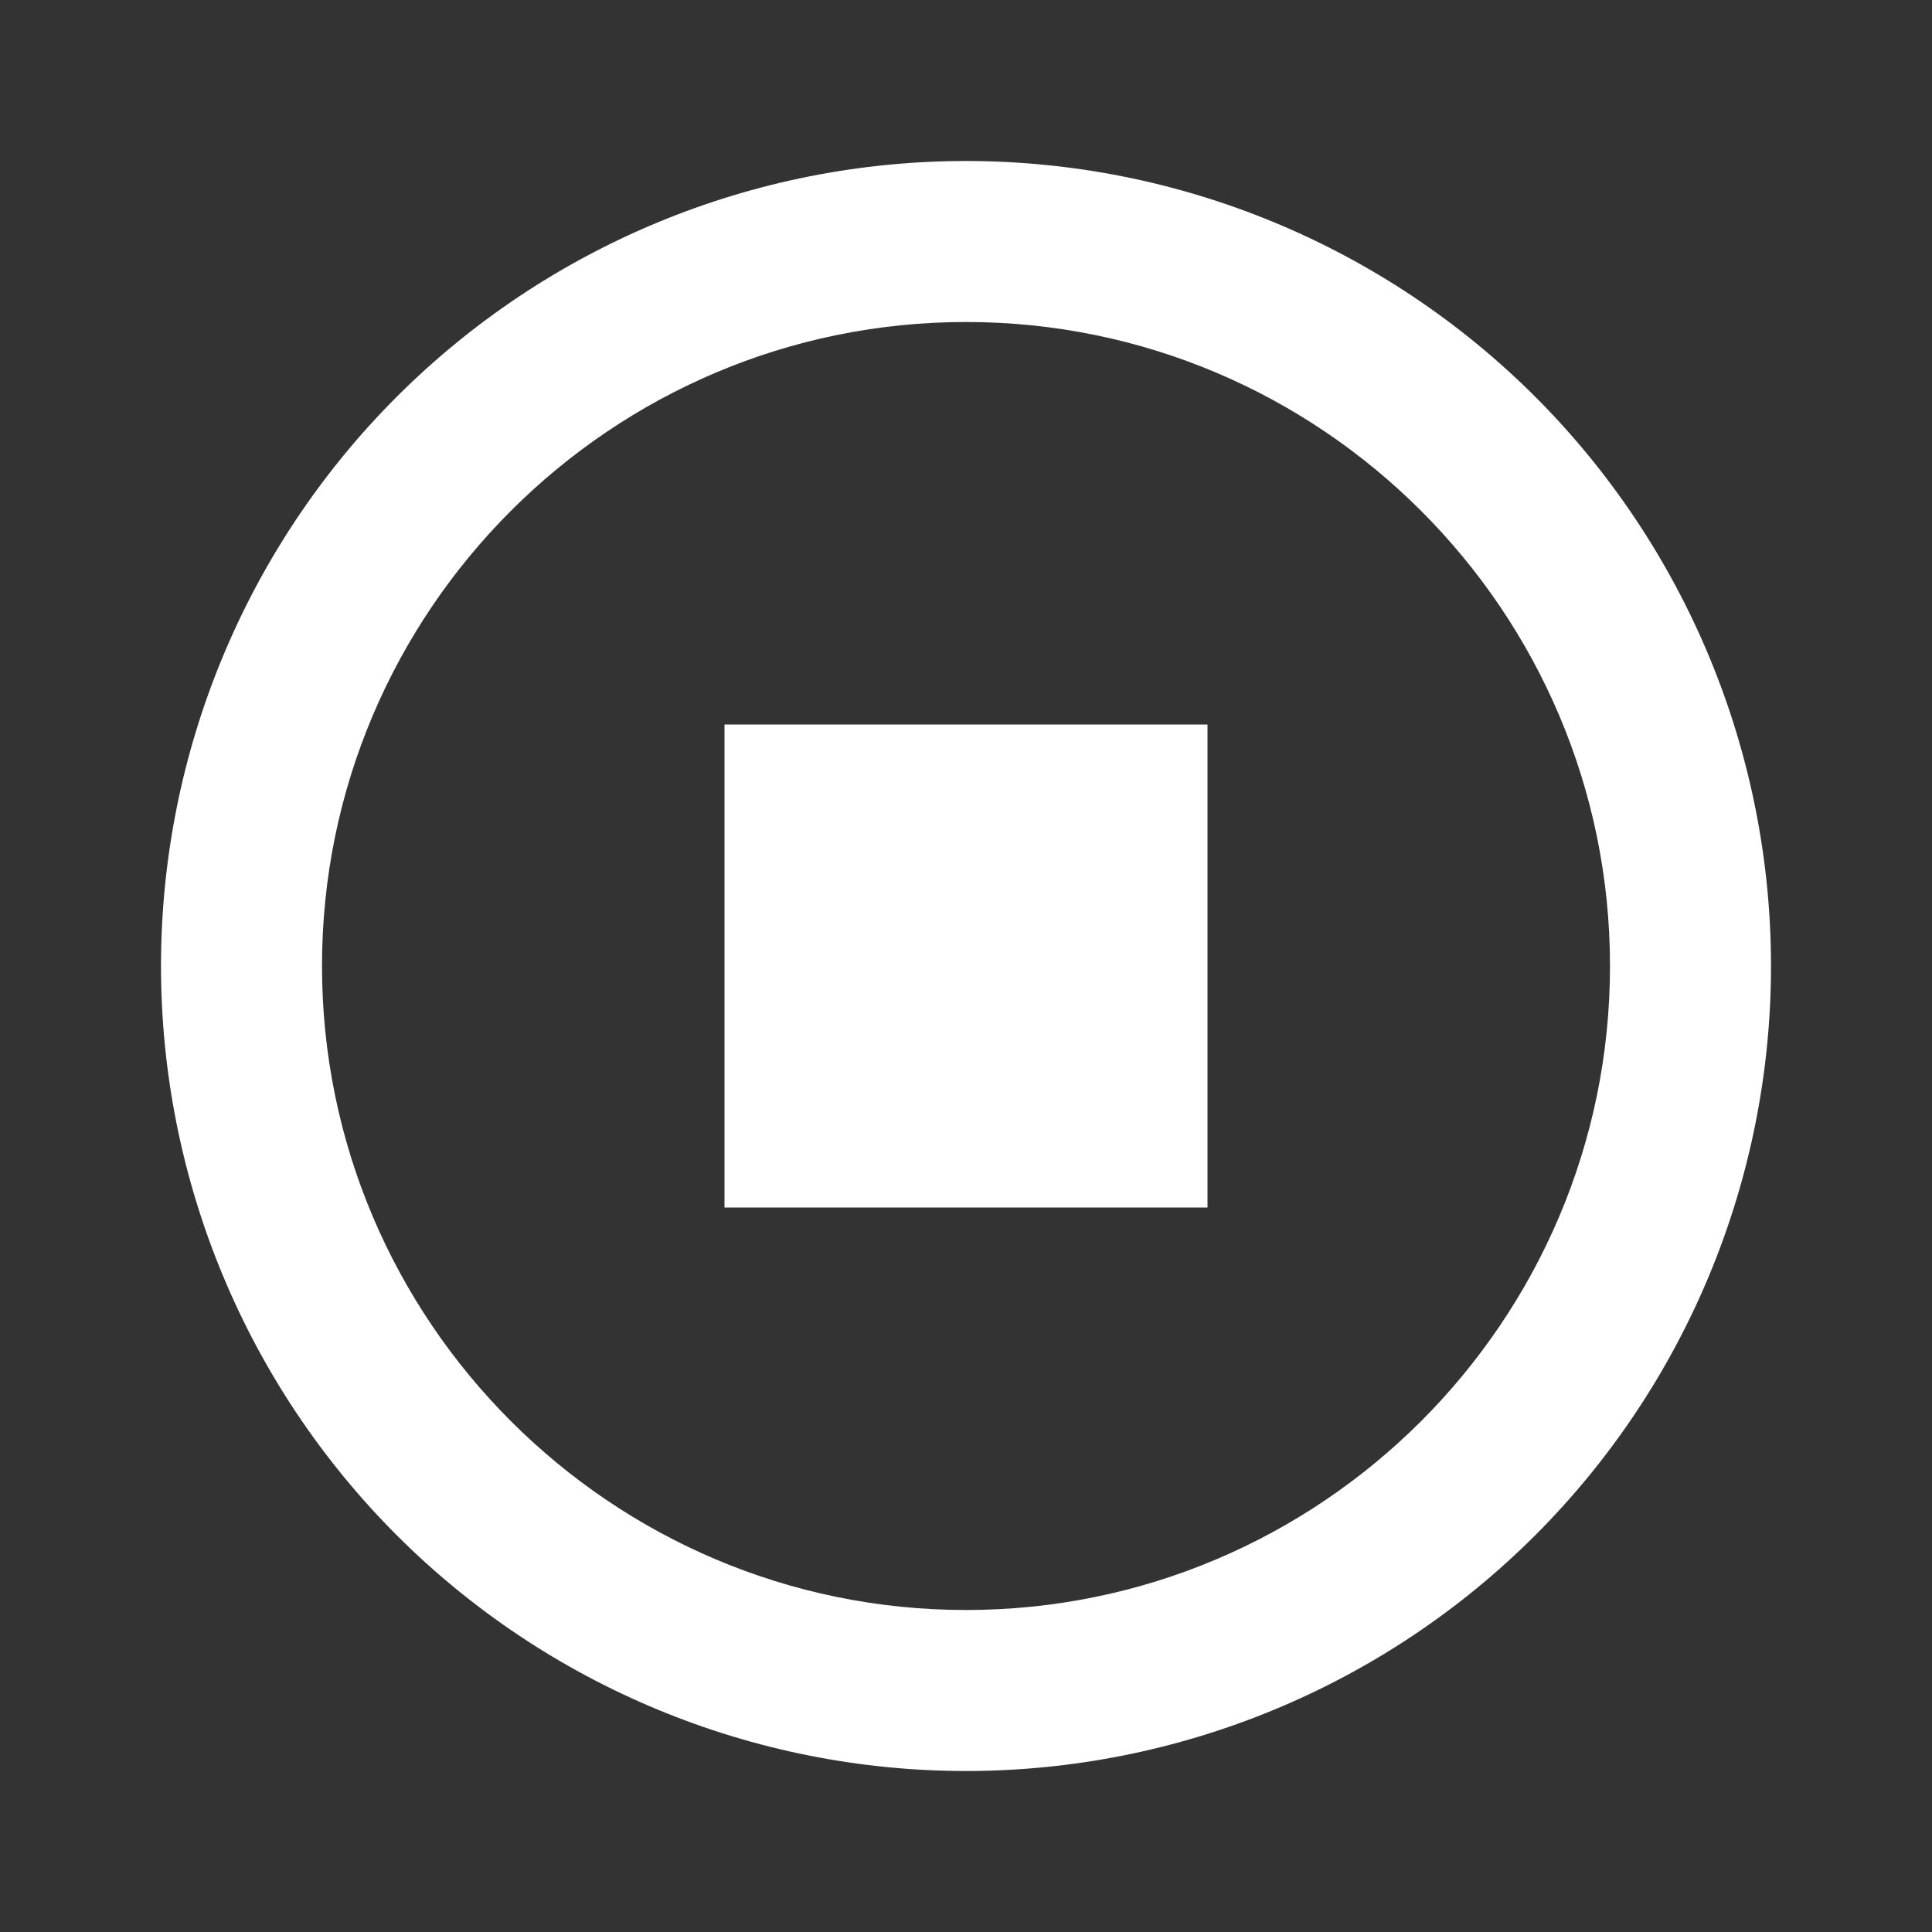 <svg width="36" height="36" viewBox="0 0 36 36" fill="none" xmlns="http://www.w3.org/2000/svg">
<rect x="0" y="0" width="36" height="36" fill="#333333" stroke="none"/>
<path d="M18 3C16.03 3 14.08 3.388 12.26 4.142C10.44 4.896 8.786 6.001 7.393 7.393C4.58 10.206 3 14.022 3 18C3 21.978 4.58 25.794 7.393 28.607C8.786 30 10.44 31.104 12.26 31.858C14.08 32.612 16.03 33 18 33C21.978 33 25.794 31.42 28.607 28.607C31.42 25.794 33 21.978 33 18C33 16.03 32.612 14.08 31.858 12.26C31.104 10.44 30 8.786 28.607 7.393C27.214 6.001 25.56 4.896 23.74 4.142C21.92 3.388 19.97 3 18 3ZM18 6C24.615 6 30 11.385 30 18C30 24.615 24.615 30 18 30C11.385 30 6 24.615 6 18C6 11.385 11.385 6 18 6ZM13.5 13.5V22.5H22.5V13.5" fill="white"/>
</svg>
